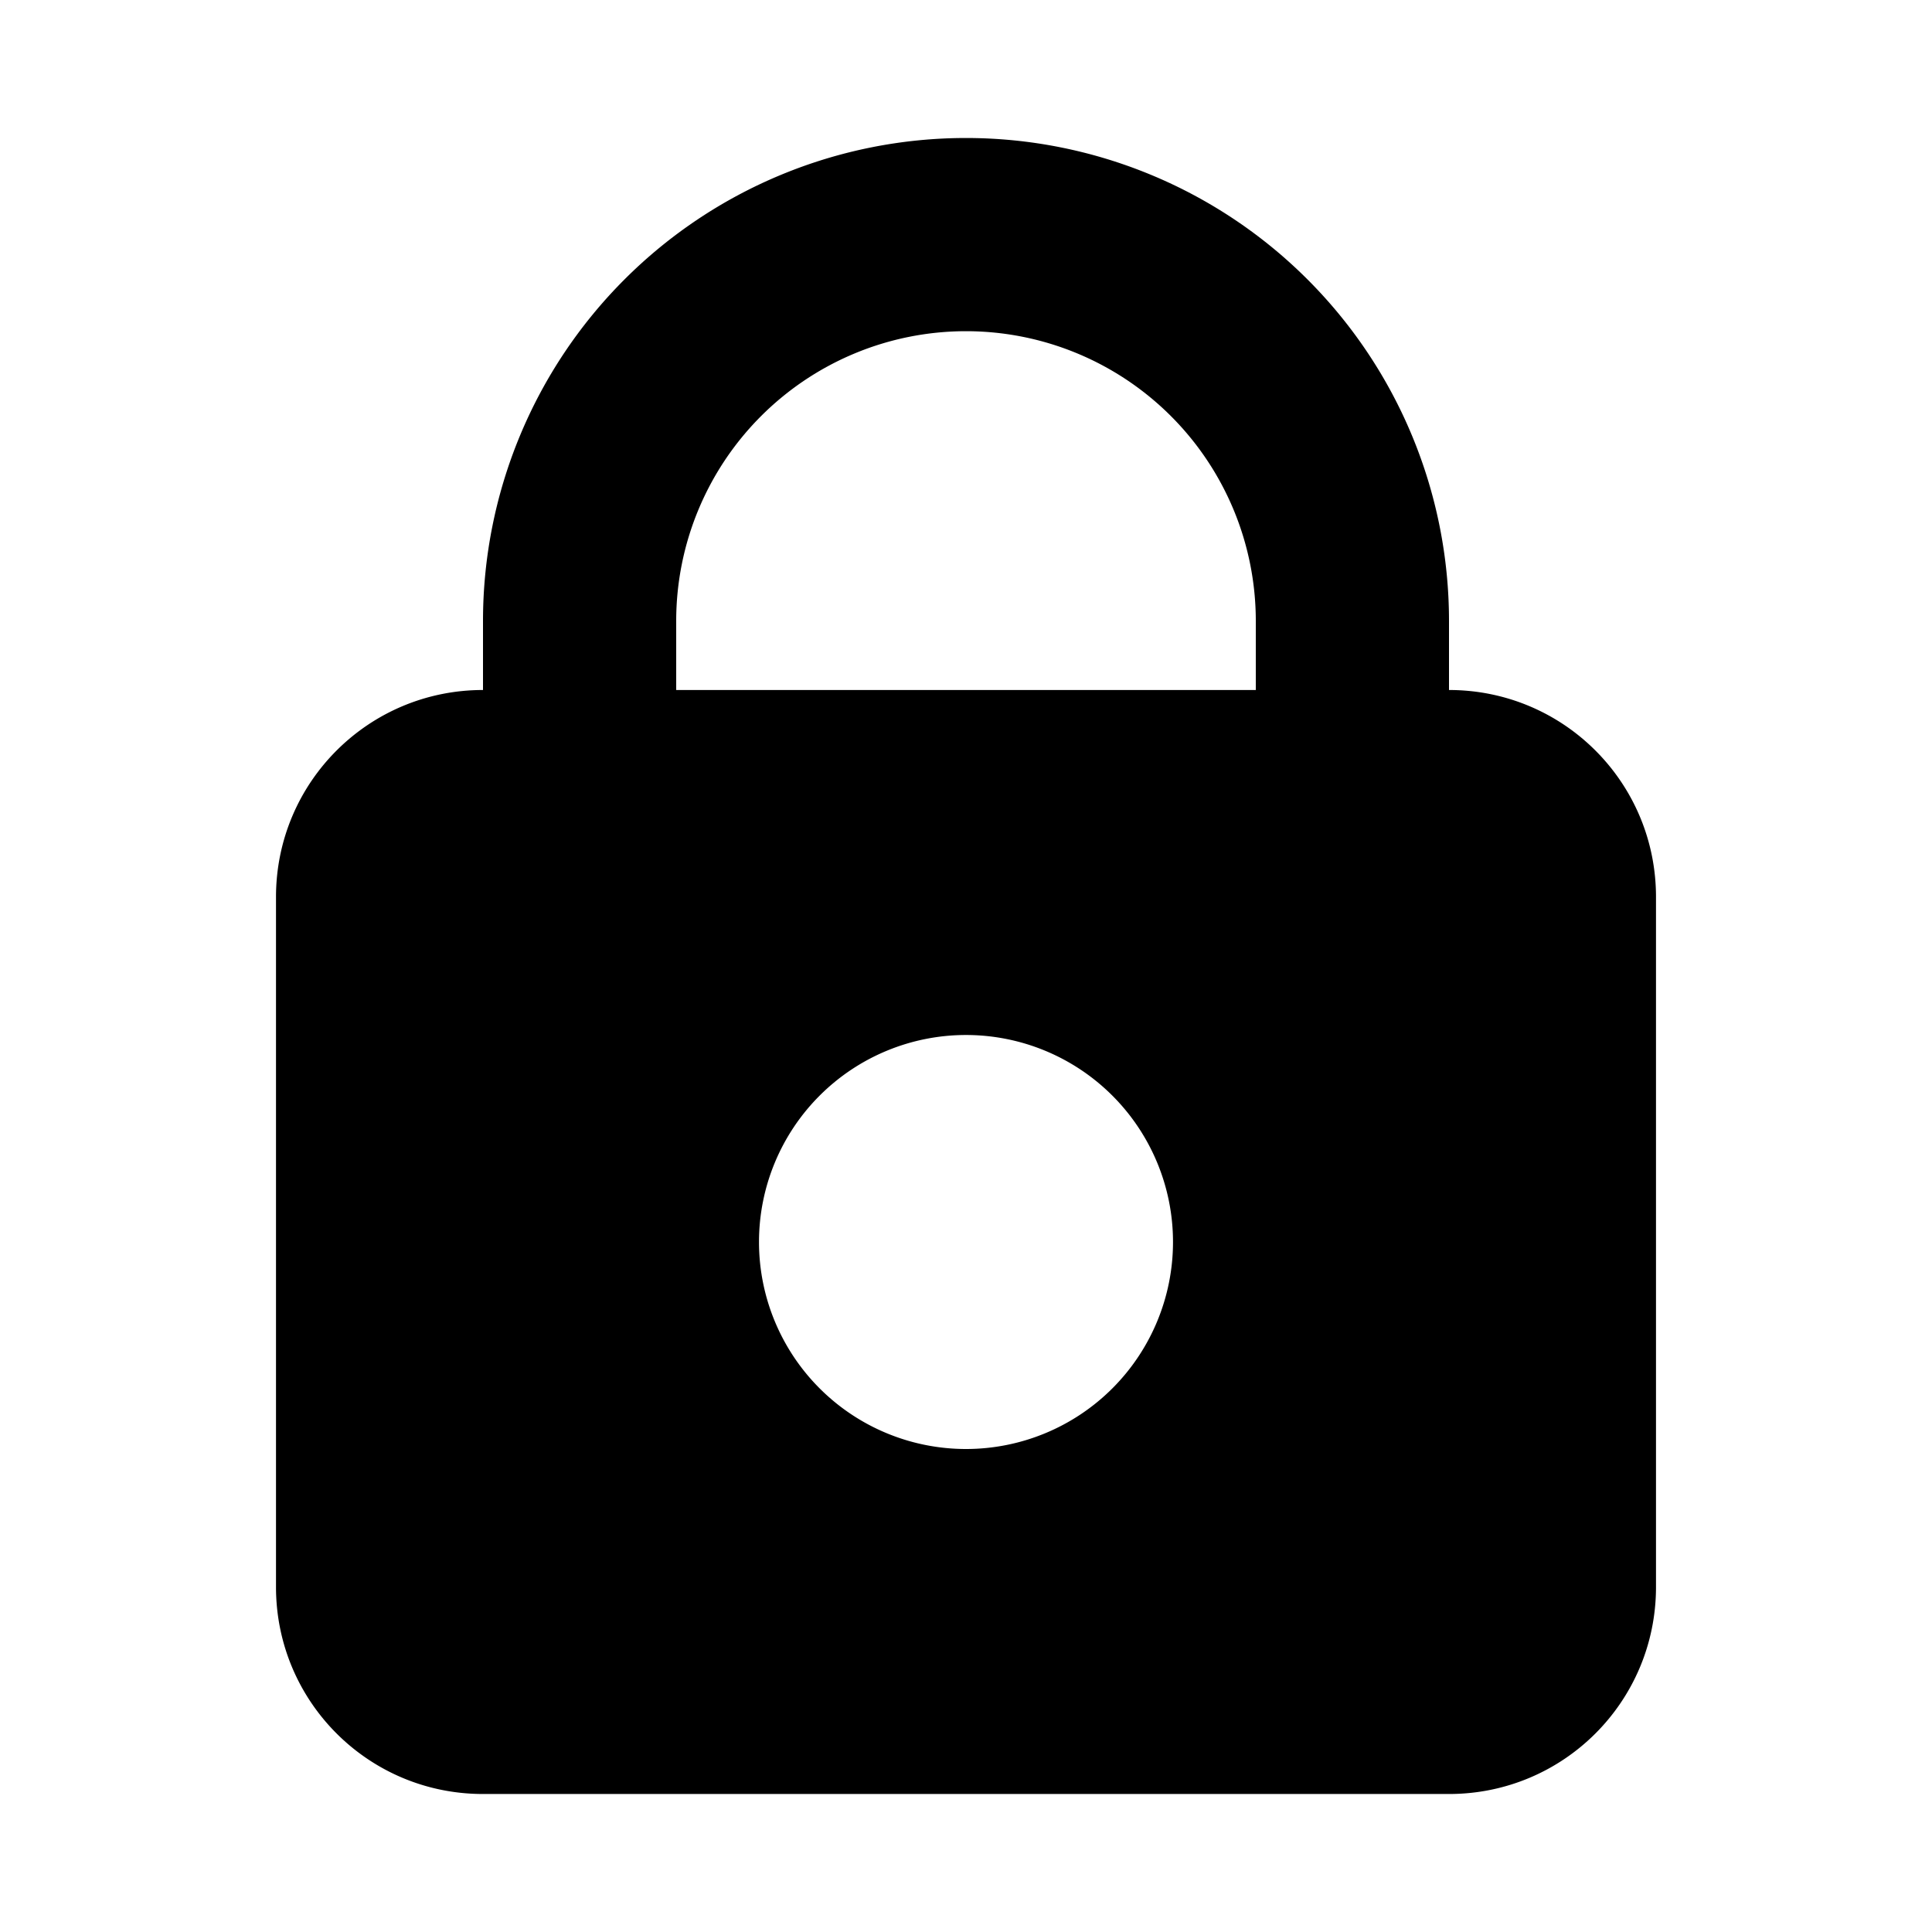 <svg aria-hidden="true" class="svg-icon iconLockSm" width="14" height="14"  viewBox="0 0 14 14"><path  d="M3.5 5C2.67 5 2 5.67 2 6.5v5c0 .83.67 1.5 1.5 1.5h7c.83 0 1.5-.67 1.5-1.5v-5c0-.83-.67-1.5-1.5-1.5v-.5a3.5 3.5 0 1 0-7 0V5Zm1.4 0v-.5a2.1 2.1 0 1 1 4.2 0V5H4.9Zm3.6 4a1.5 1.5 0 1 1-3 0 1.5 1.5 0 0 1 3 0Z"/></svg>
